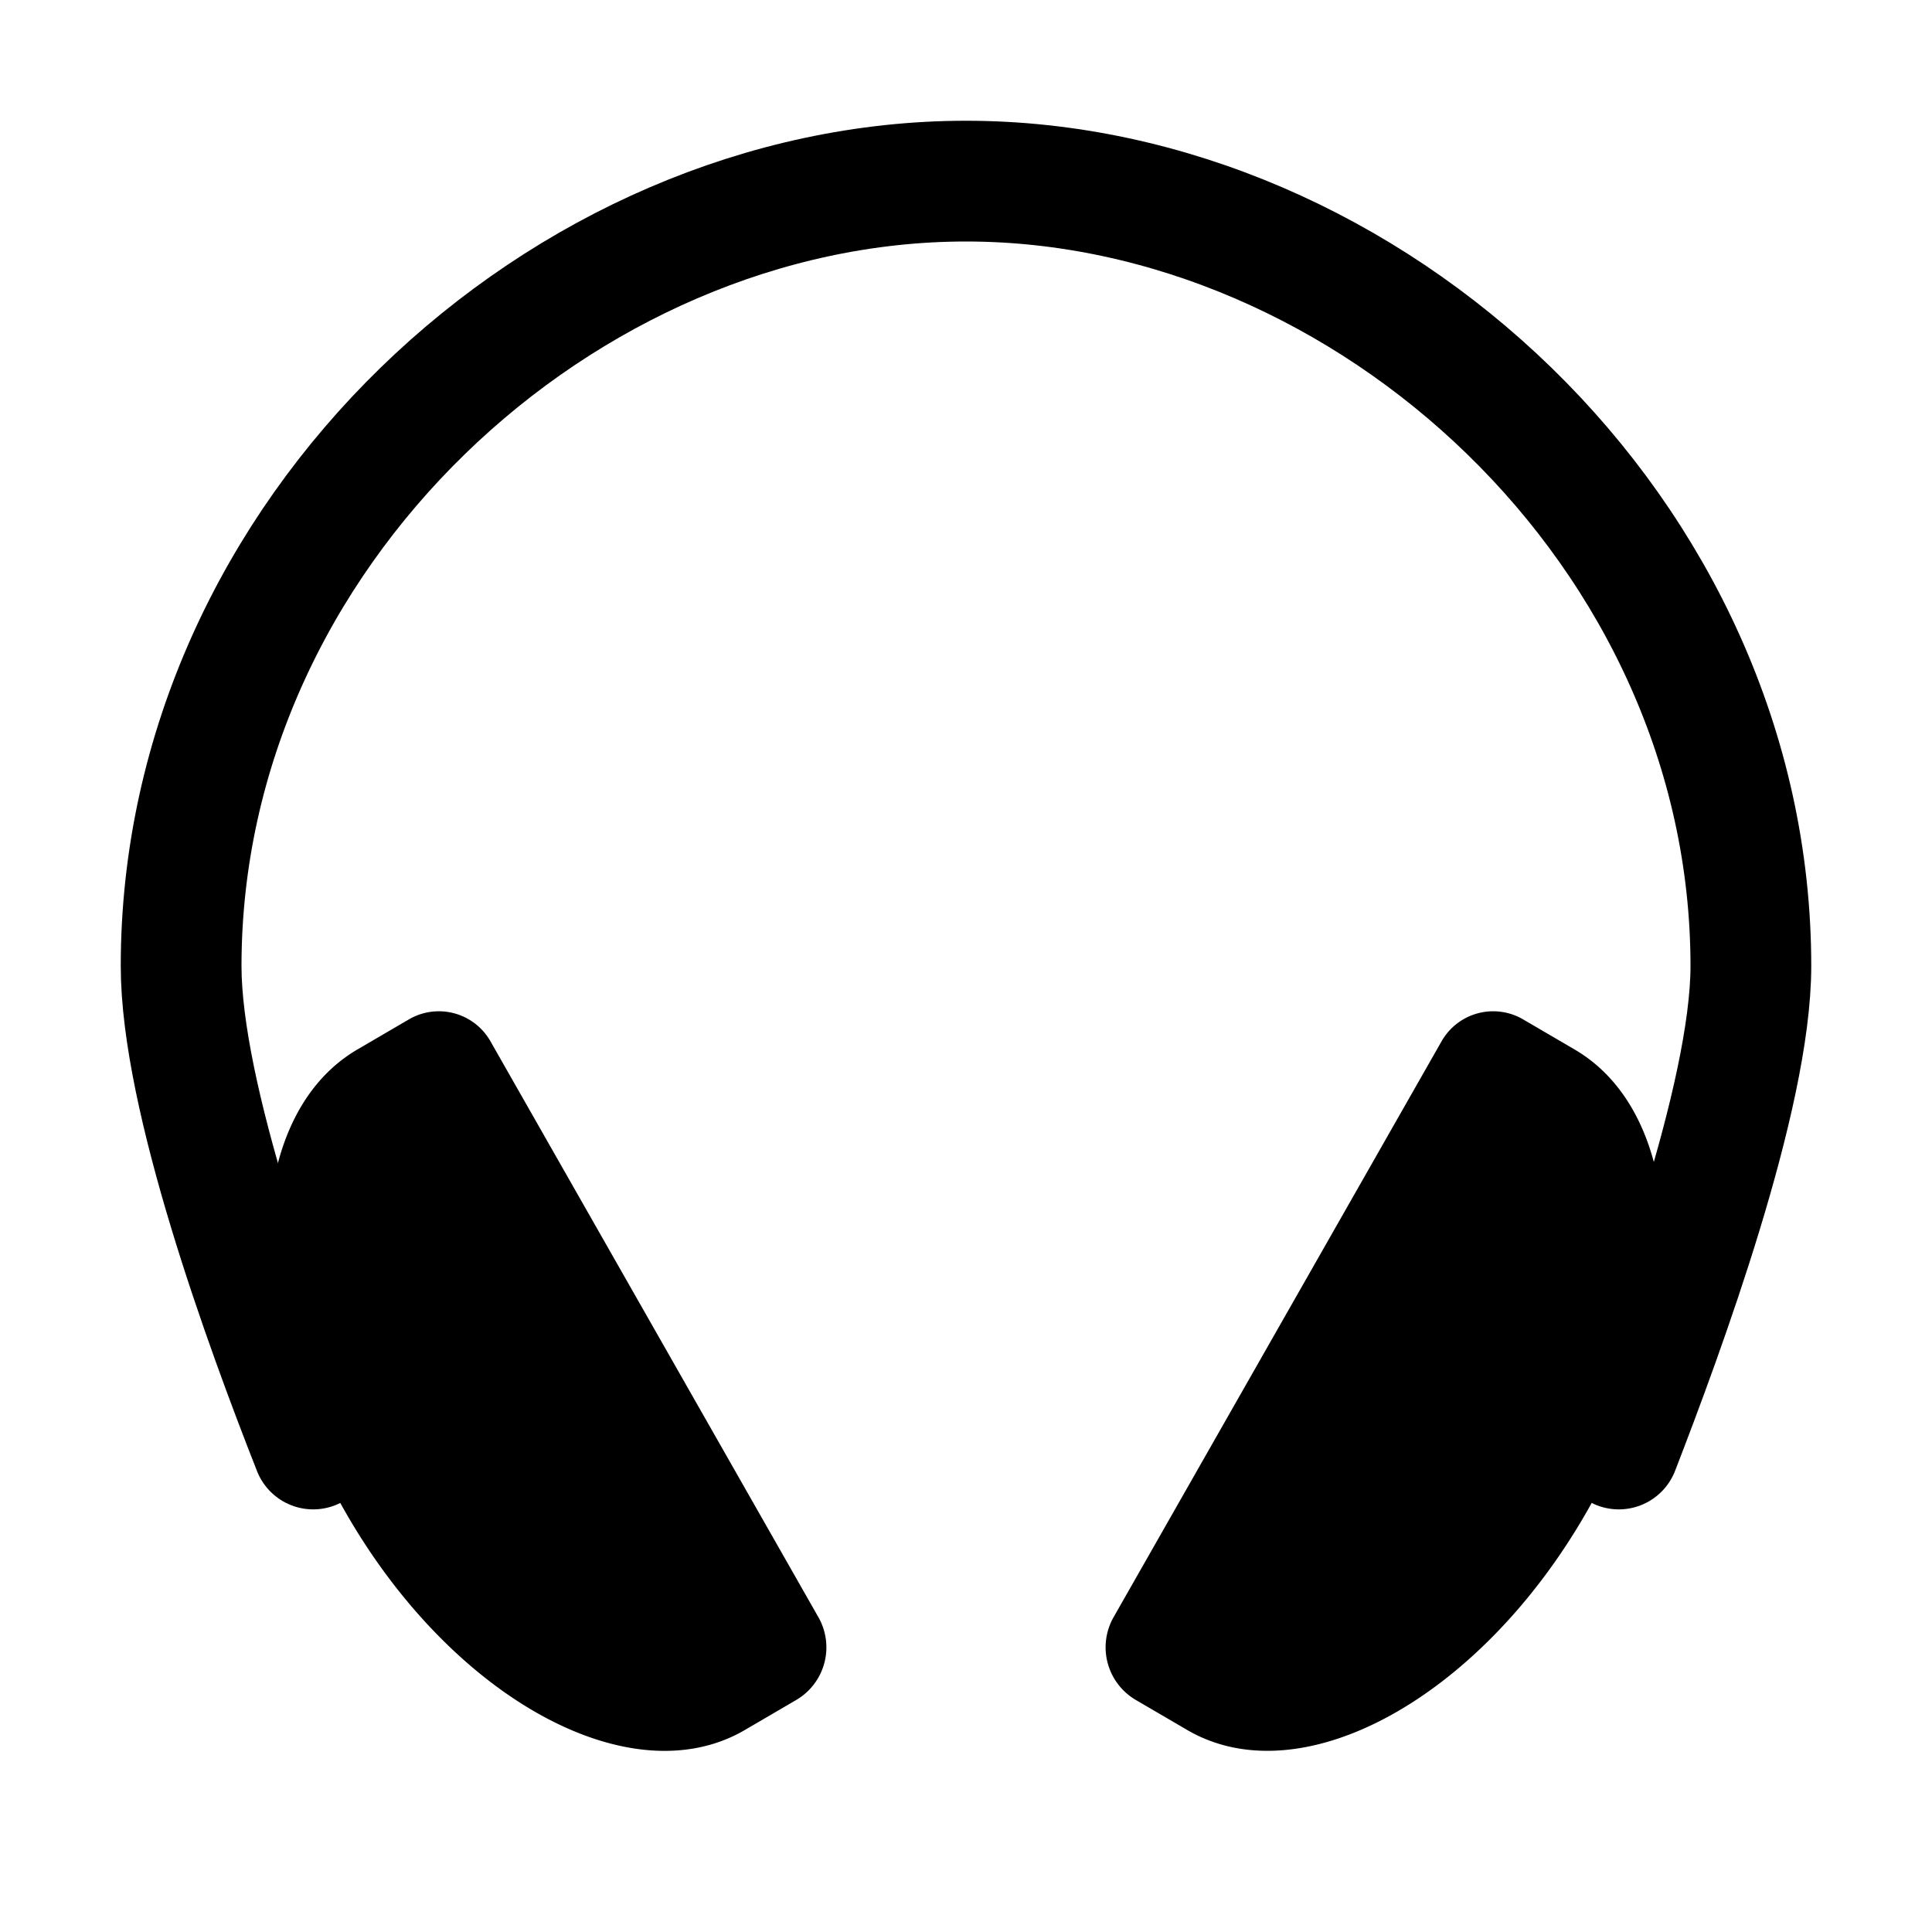 <svg xmlns="http://www.w3.org/2000/svg" viewBox="0 0 80 80" width="32px" height="32px">
  <path
    fill="none"
    stroke-linecap="round"
    stroke-linejoin="round"
    stroke="currentColor"
    stroke-width="5"
    d="M12.969 60c-2.031 -5.156 -5.469 -14.589 -5.469 -20C7.5 22.05 23.333 7.5 40 7.5s32.5 14.55 32.5 32.5c0 5.411 -3.594 15.156 -5.469 20"
  />,
  <path
    fill="currentColor"
    d="m16.936 42.208 -2.139 1.25c-4.723 2.766 -4.953 11.314 -0.528 19.094s11.855 11.845 16.578 9.081l2.139 -1.25a2.525 2.525 0 0 0 0.903 -3.417L20.313 43.125a2.459 2.459 0 0 0 -3.377 -0.917zm46.128 0 2.139 1.25c4.723 2.764 4.959 11.313 0.528 19.092s-11.855 11.845 -16.578 9.081l-2.139 -1.25a2.525 2.525 0 0 1 -0.903 -3.417L59.688 43.125a2.459 2.459 0 0 1 3.377 -0.917z"
  />
</svg>
